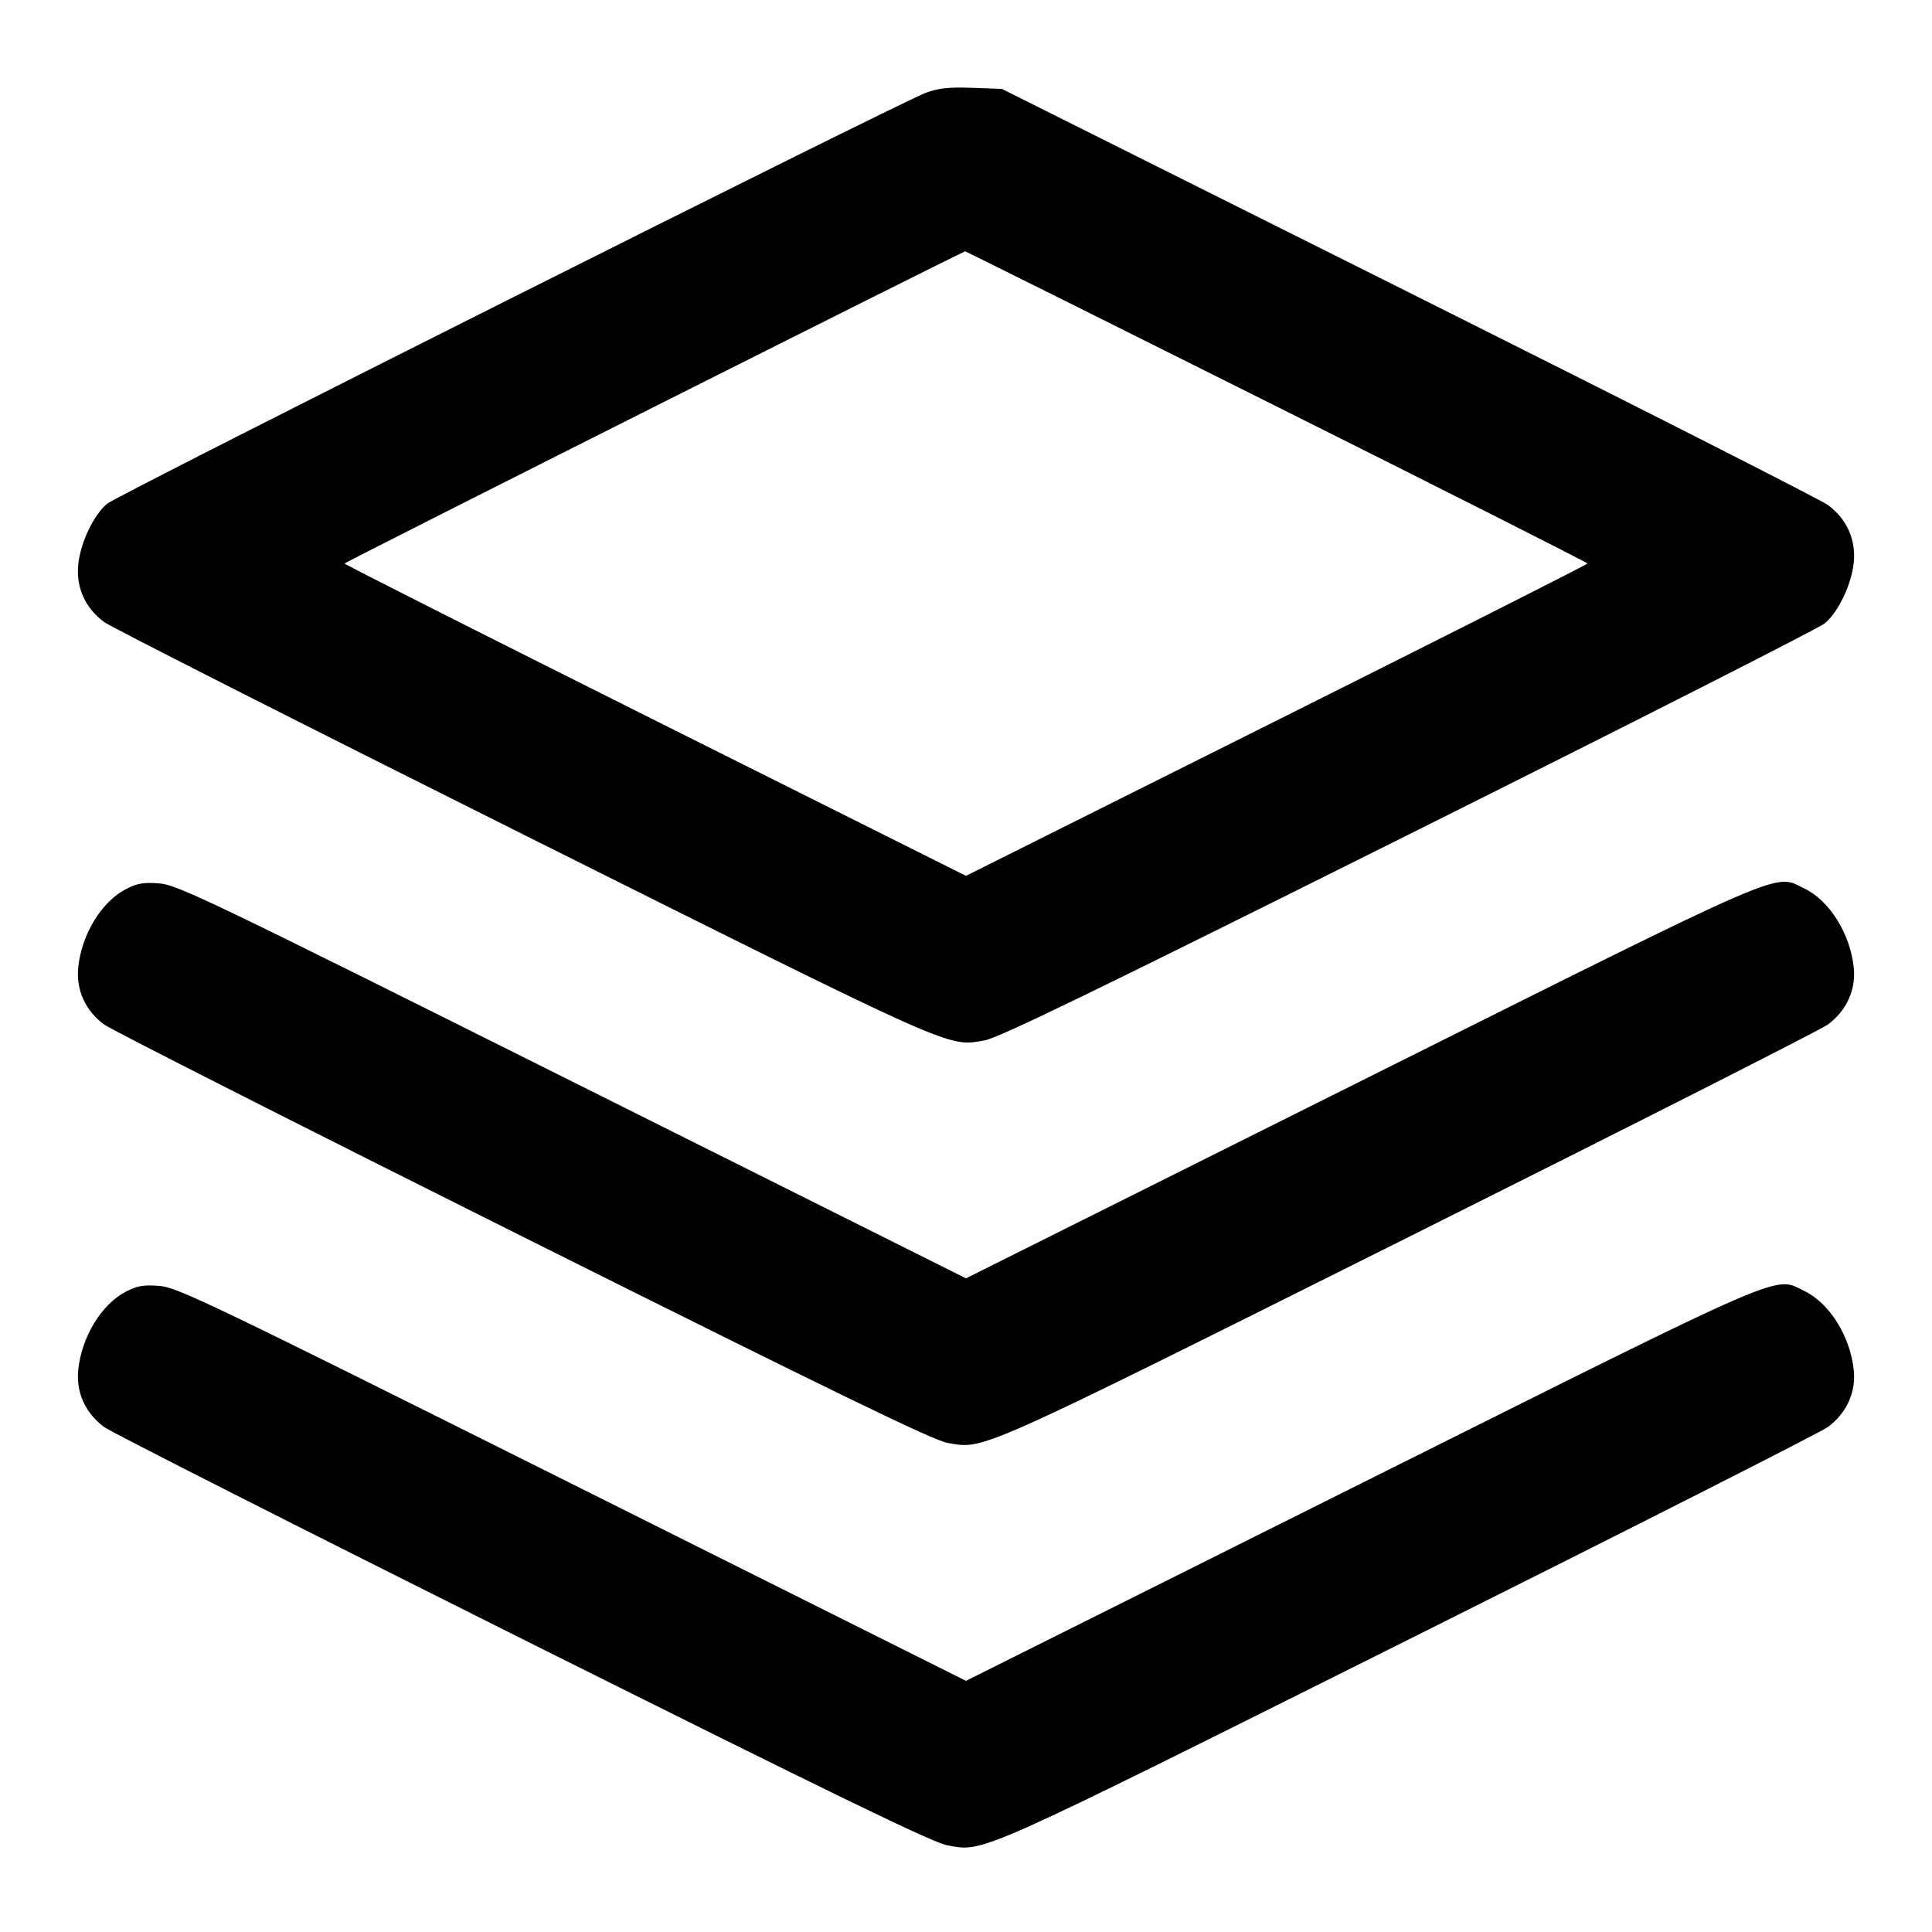 <svg width="24" height="24" viewBox="0 0 24 24" fill="none" xmlns="http://www.w3.org/2000/svg"><path d="M11.500 1.153 C 11.150 1.285,1.460 6.148,1.330 6.258 C 1.162 6.399,1.000 6.740,0.972 7.012 C 0.943 7.297,1.059 7.555,1.295 7.728 C 1.386 7.794,3.728 8.981,6.500 10.366 C 11.922 13.074,11.767 13.005,12.230 12.924 C 12.409 12.892,13.582 12.323,17.501 10.366 C 20.274 8.982,22.600 7.801,22.669 7.743 C 22.838 7.601,23.000 7.261,23.028 6.988 C 23.057 6.703,22.941 6.445,22.705 6.272 C 22.614 6.206,20.269 5.016,17.493 3.628 L 12.445 1.104 12.073 1.091 C 11.782 1.081,11.656 1.095,11.500 1.153 M15.860 5.050 C 17.983 6.111,19.720 6.989,19.720 7.000 C 19.720 7.011,17.983 7.889,15.860 8.950 L 12.000 10.880 8.140 8.950 C 6.017 7.889,4.280 7.011,4.280 7.000 C 4.280 6.985,11.936 3.134,11.990 3.122 C 11.995 3.121,13.737 3.988,15.860 5.050 M1.570 11.042 C 1.263 11.198,1.015 11.603,0.972 12.016 C 0.943 12.297,1.061 12.556,1.295 12.728 C 1.386 12.794,3.728 13.981,6.500 15.366 C 10.420 17.324,11.591 17.892,11.770 17.924 C 12.233 18.005,12.078 18.074,17.500 15.366 C 20.272 13.981,22.614 12.794,22.705 12.728 C 22.938 12.557,23.057 12.296,23.028 12.020 C 22.985 11.601,22.728 11.189,22.416 11.038 C 22.030 10.851,22.301 10.734,16.890 13.437 L 12.000 15.880 7.110 13.436 C 2.594 11.179,2.202 10.991,1.980 10.974 C 1.787 10.959,1.706 10.972,1.570 11.042 M1.570 16.042 C 1.263 16.198,1.015 16.603,0.972 17.016 C 0.943 17.297,1.061 17.556,1.295 17.728 C 1.386 17.794,3.728 18.981,6.500 20.366 C 10.420 22.324,11.591 22.892,11.770 22.924 C 12.233 23.005,12.078 23.074,17.500 20.366 C 20.272 18.981,22.614 17.794,22.705 17.728 C 22.938 17.557,23.057 17.296,23.028 17.020 C 22.985 16.601,22.728 16.189,22.416 16.038 C 22.030 15.851,22.301 15.734,16.890 18.437 L 12.000 20.880 7.110 18.436 C 2.594 16.179,2.202 15.991,1.980 15.974 C 1.787 15.959,1.706 15.972,1.570 16.042 " stroke="none" fill-rule="evenodd" fill="black"></path></svg>